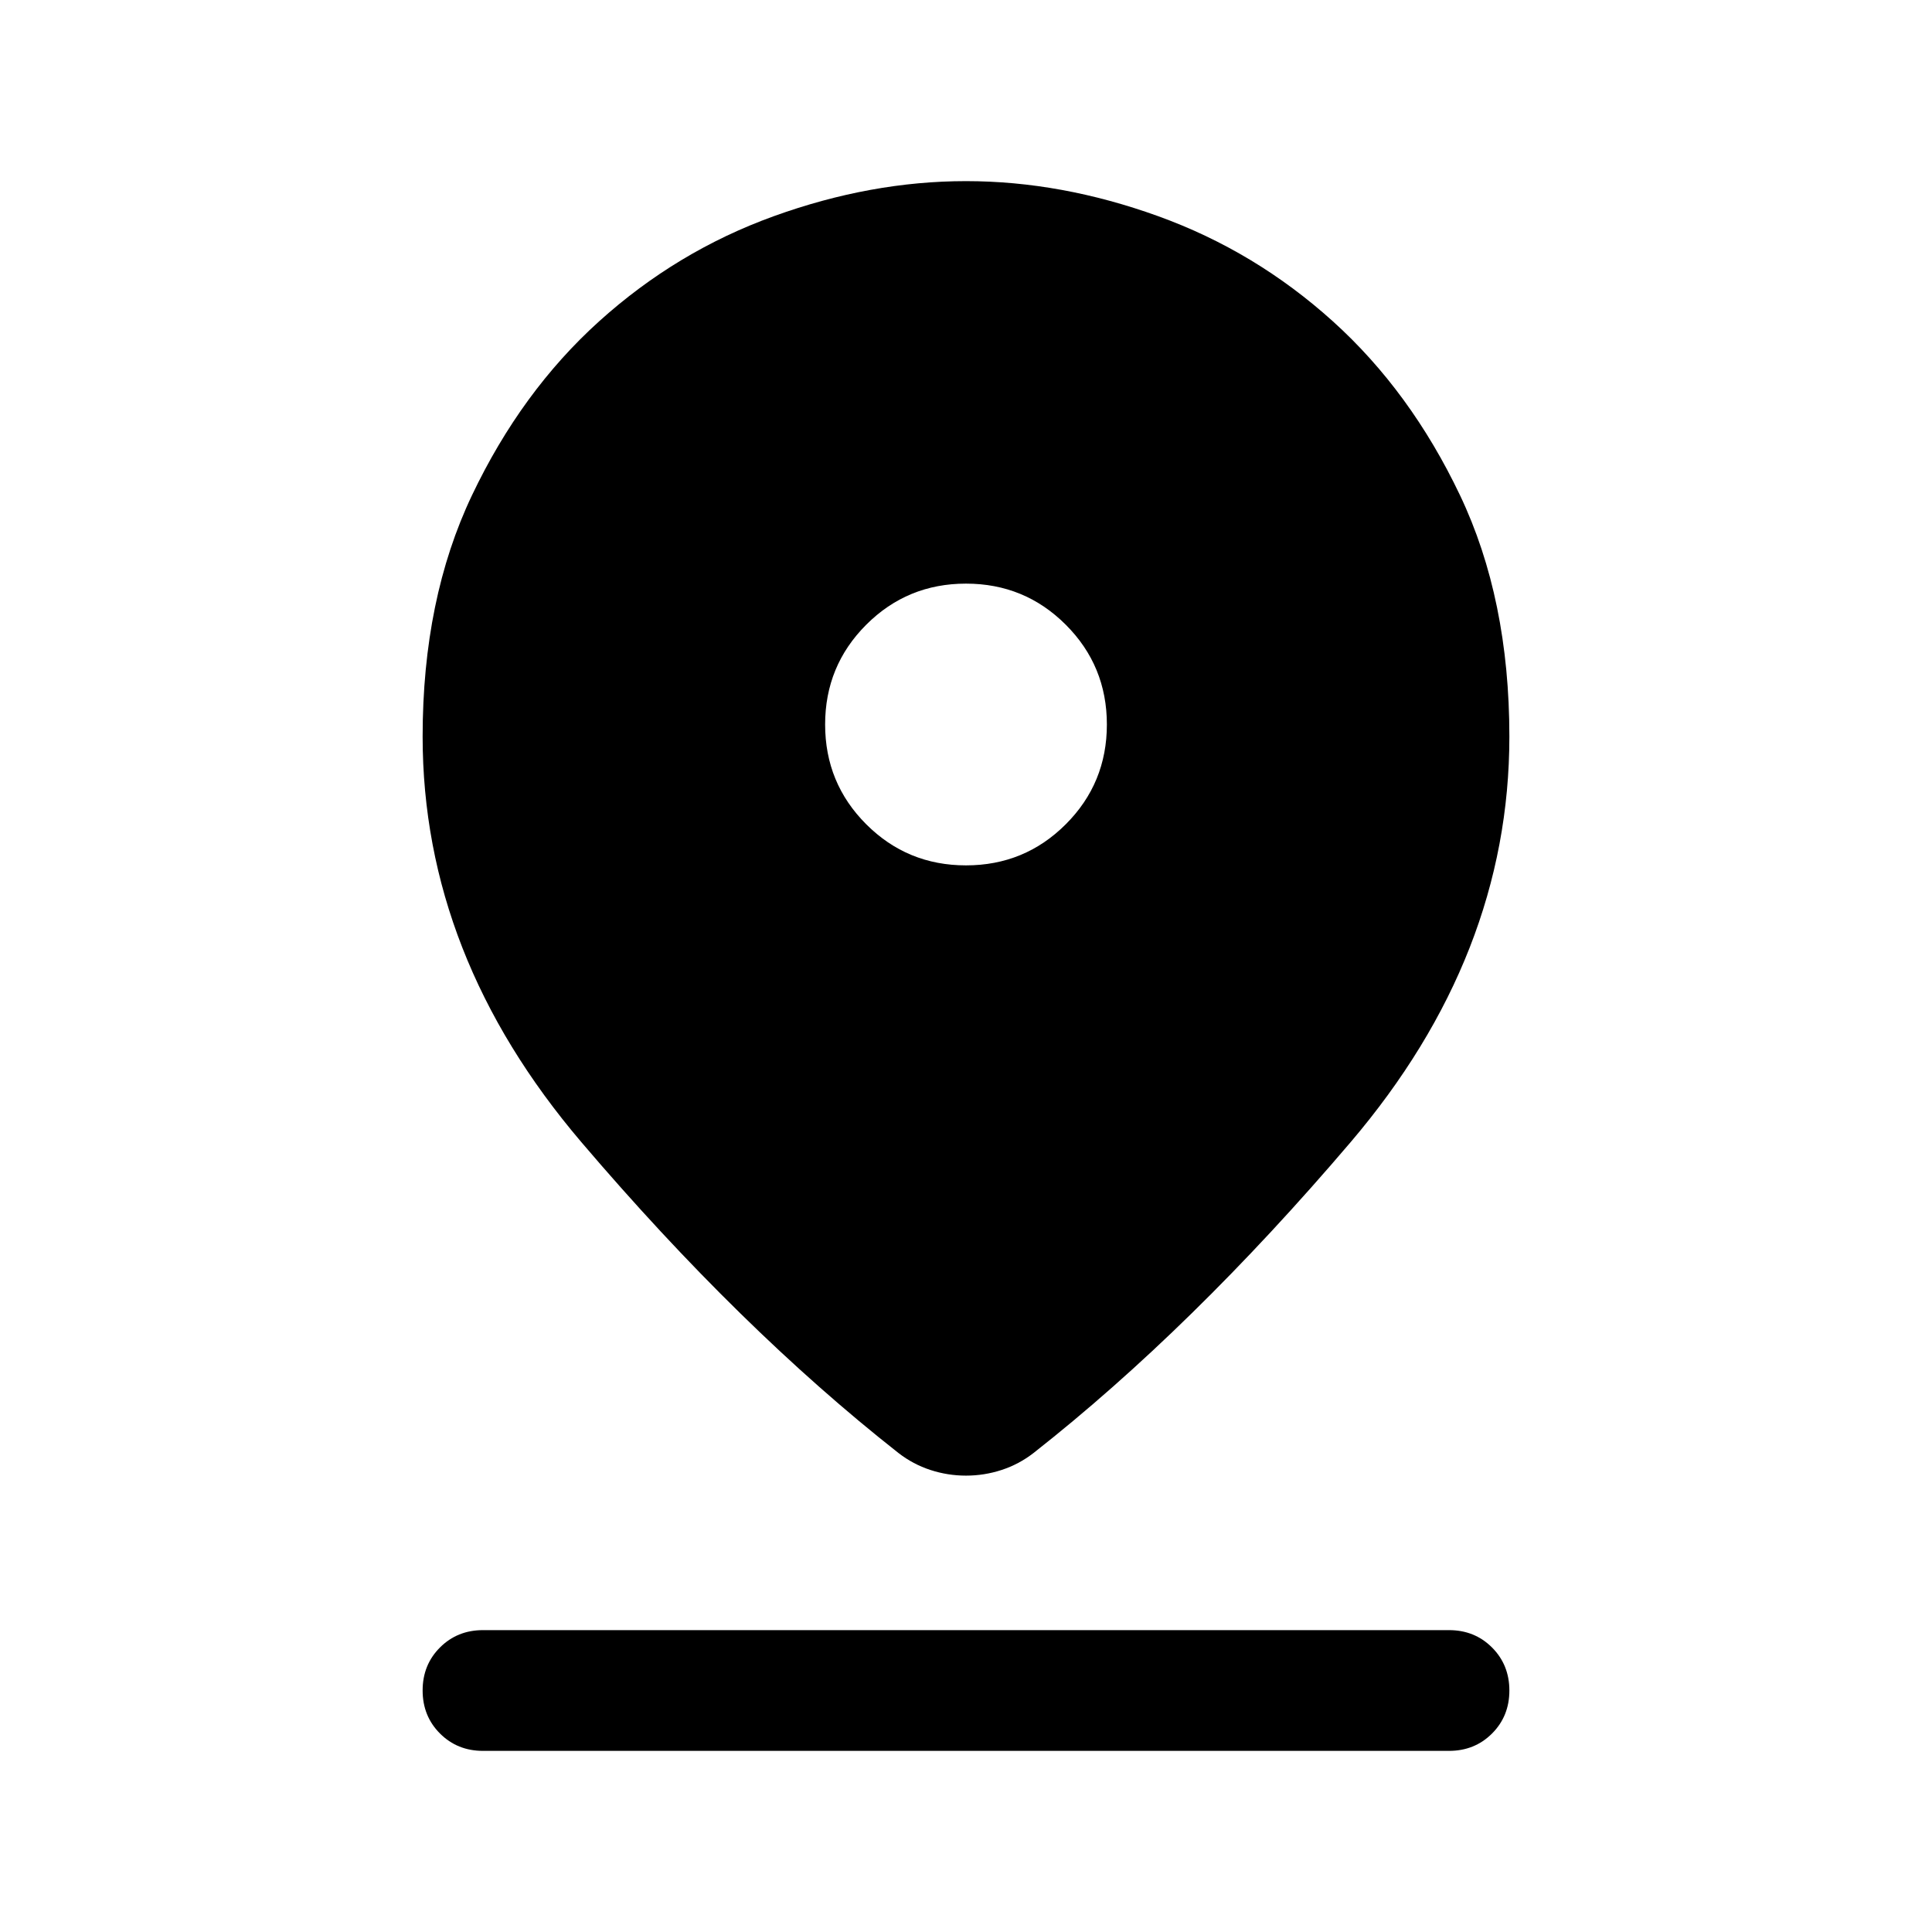<svg xmlns="http://www.w3.org/2000/svg" height="24" viewBox="0 -960 960 960" width="24"><path d="M480-226.77q-9.064 0-17.676-2.808-8.611-2.807-15.862-8.423-78.692-61.846-157.577-154.461Q210.001-485.077 210.001-594q0-68.392 24.538-119.926 24.539-51.535 63.128-86.381 38.589-34.846 86.825-52.269 48.236-17.423 95.508-17.423t95.508 17.423q48.236 17.423 86.825 52.269 38.589 34.846 63.128 86.381Q749.999-662.392 749.999-594q0 108.923-78.884 201.538-78.885 92.615-157.577 154.461-7.251 5.616-15.862 8.423-8.612 2.808-17.676 2.808Zm0-303.231q29.154 0 49.576-20.423 20.423-20.422 20.423-49.576t-20.423-49.576Q509.154-669.999 480-669.999t-49.576 20.423Q410.001-629.154 410.001-600t20.423 49.576q20.422 20.423 49.576 20.423Zm-240 440q-12.75 0-21.374-8.628-8.625-8.629-8.625-21.384 0-12.756 8.625-21.371 8.624-8.615 21.374-8.615h480q12.75 0 21.375 8.628 8.624 8.629 8.624 21.384 0 12.756-8.624 21.371Q732.75-90 720-90H240Z"/></svg>